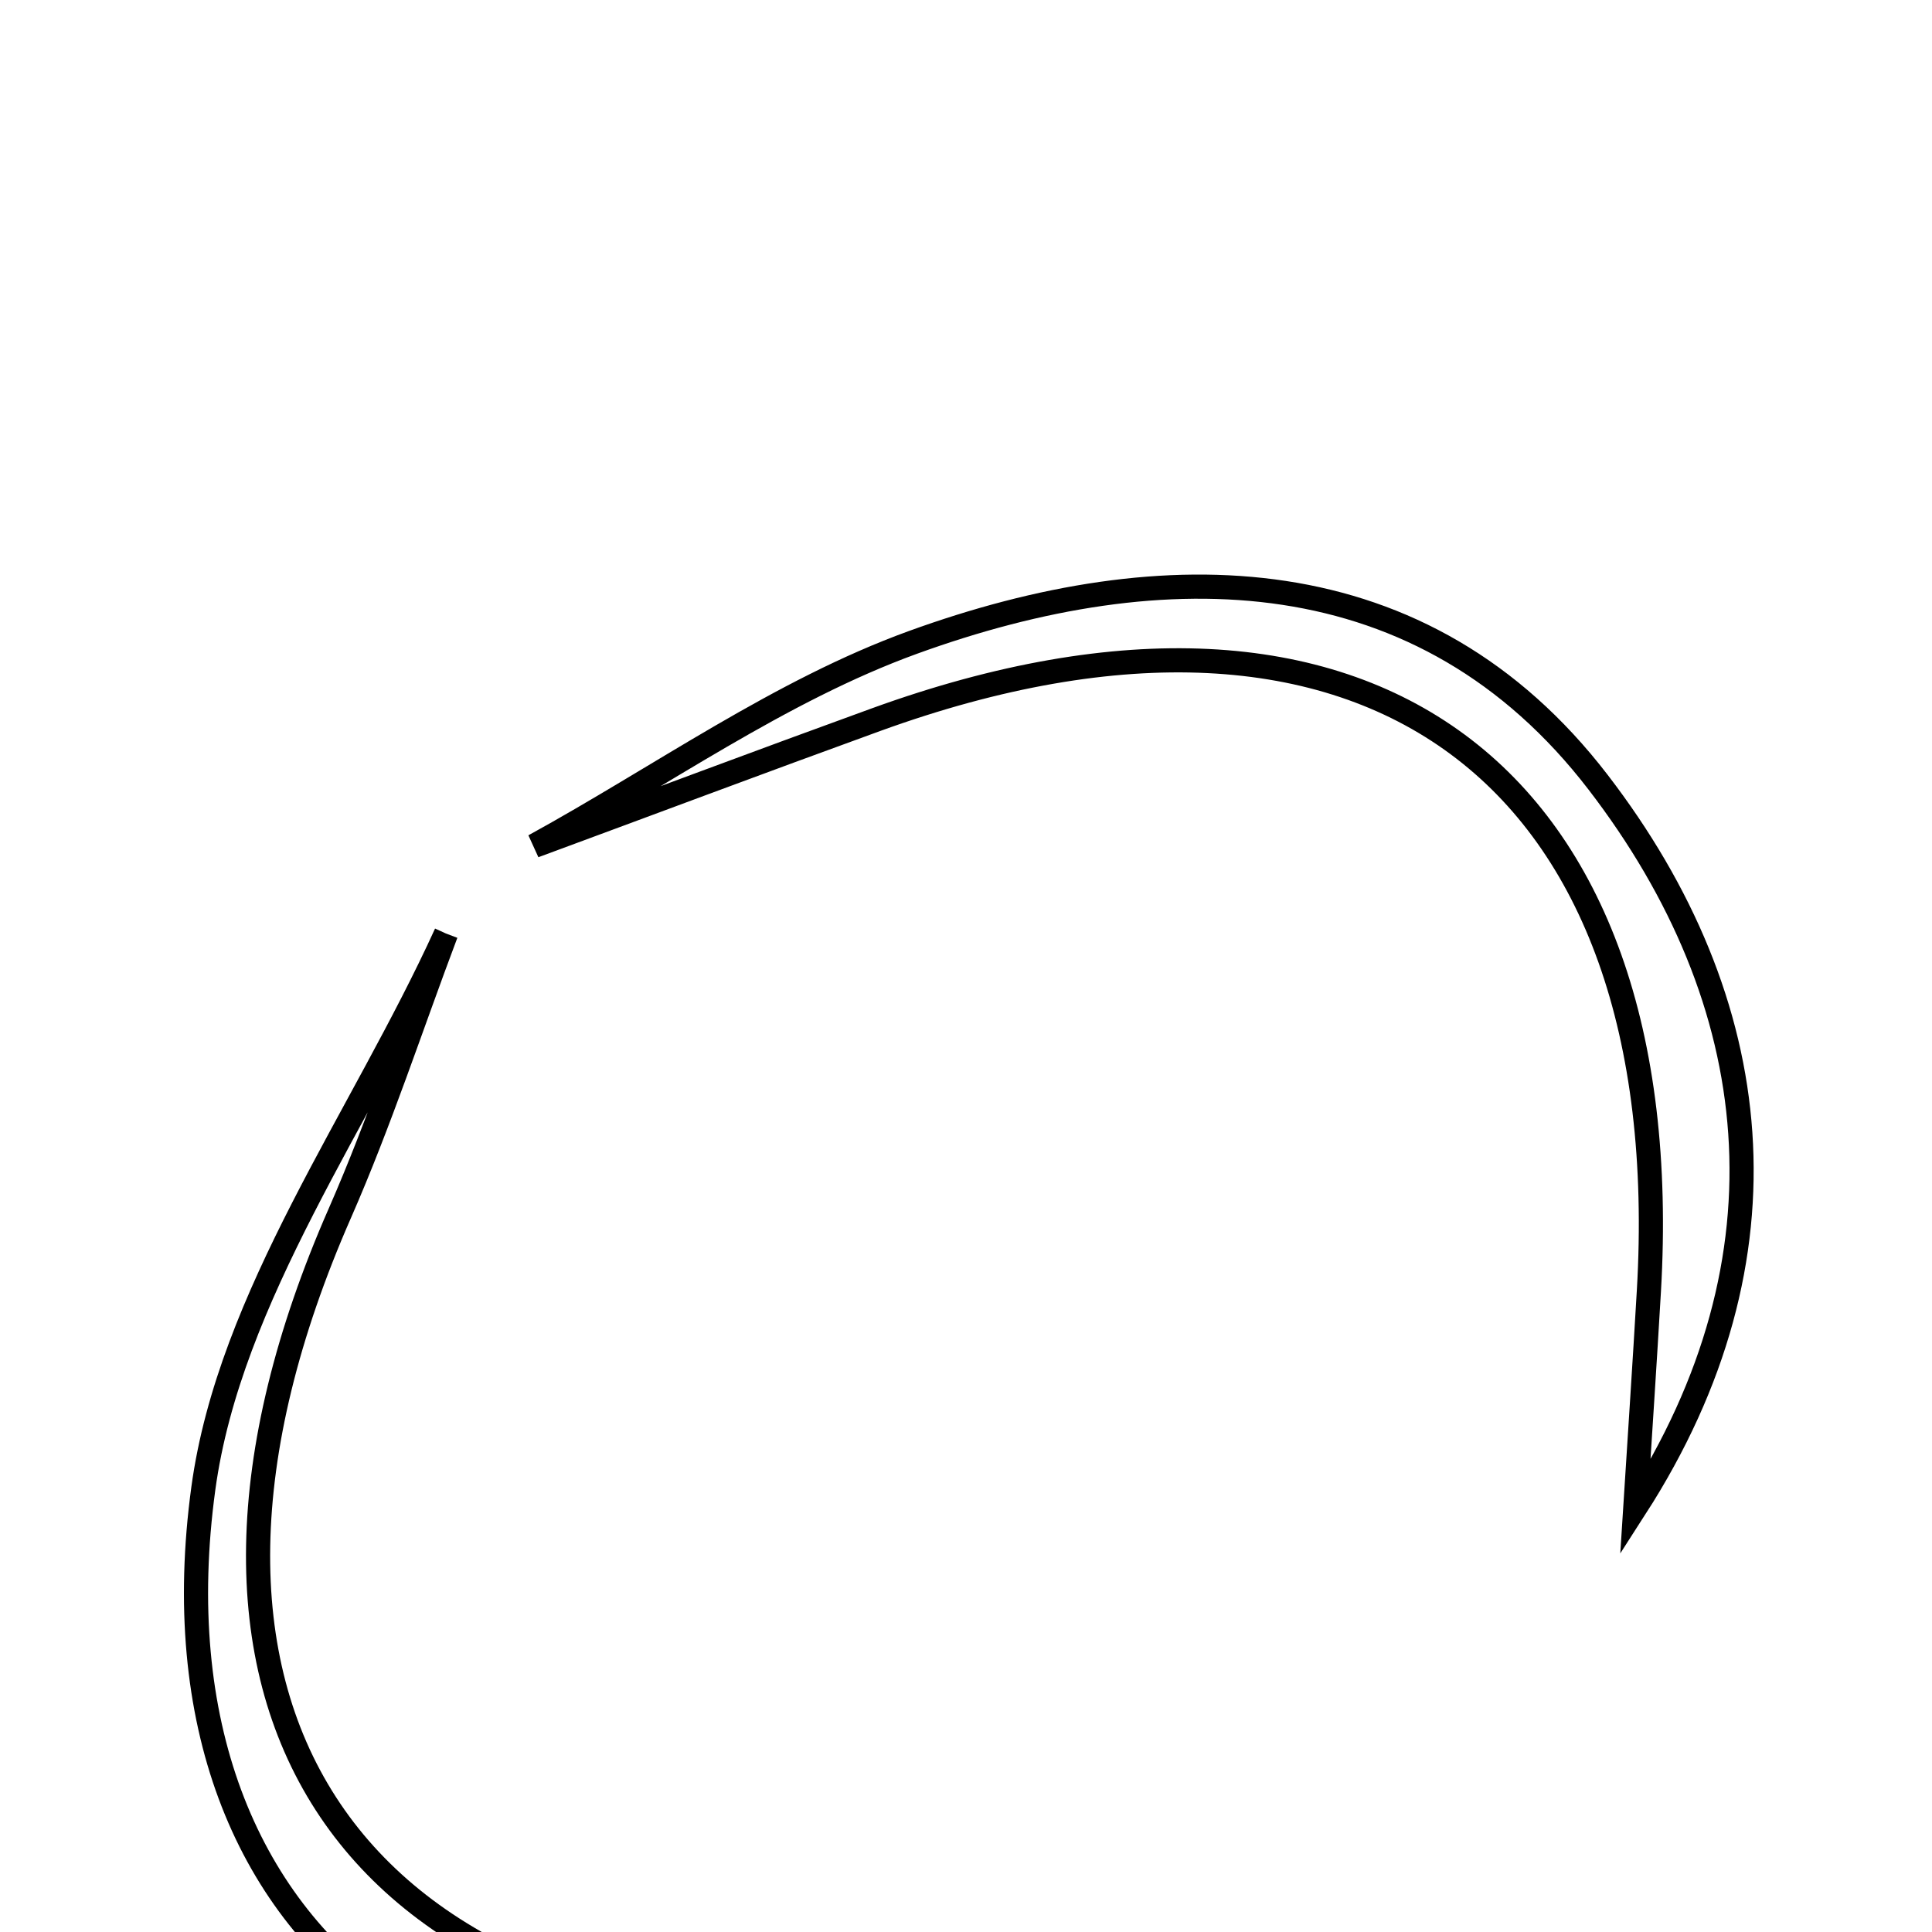 <svg xmlns="http://www.w3.org/2000/svg" viewBox="0.0 0.0 24.0 24.0" height="200px" width="200px"><path fill="none" stroke="black" stroke-width=".3" stroke-opacity="1.0"  filling="0" d="M11.341 7.98 C14.461 6.848 17.683 6.894 19.852 9.717 C21.943 12.438 22.318 15.616 20.314 18.73 C20.371 17.833 20.431 16.936 20.483 16.039 C20.858 9.605 16.974 6.73 10.885 8.939 C9.466 9.454 8.053 9.985 6.636 10.508 C8.199 9.651 9.686 8.581 11.341 7.98"></path>
<path fill="none" stroke="black" stroke-width=".3" stroke-opacity="1.0"  filling="0" d="M5.541 11.597 C5.104 12.755 4.719 13.937 4.223 15.068 C1.573 21.102 4.221 25.216 10.767 25.207 C11.15 25.206 11.531 25.244 11.913 25.264 C6.209 27.35 1.734 24.296 2.526 18.489 C2.852 16.099 4.496 13.889 5.541 11.597"></path></svg>
